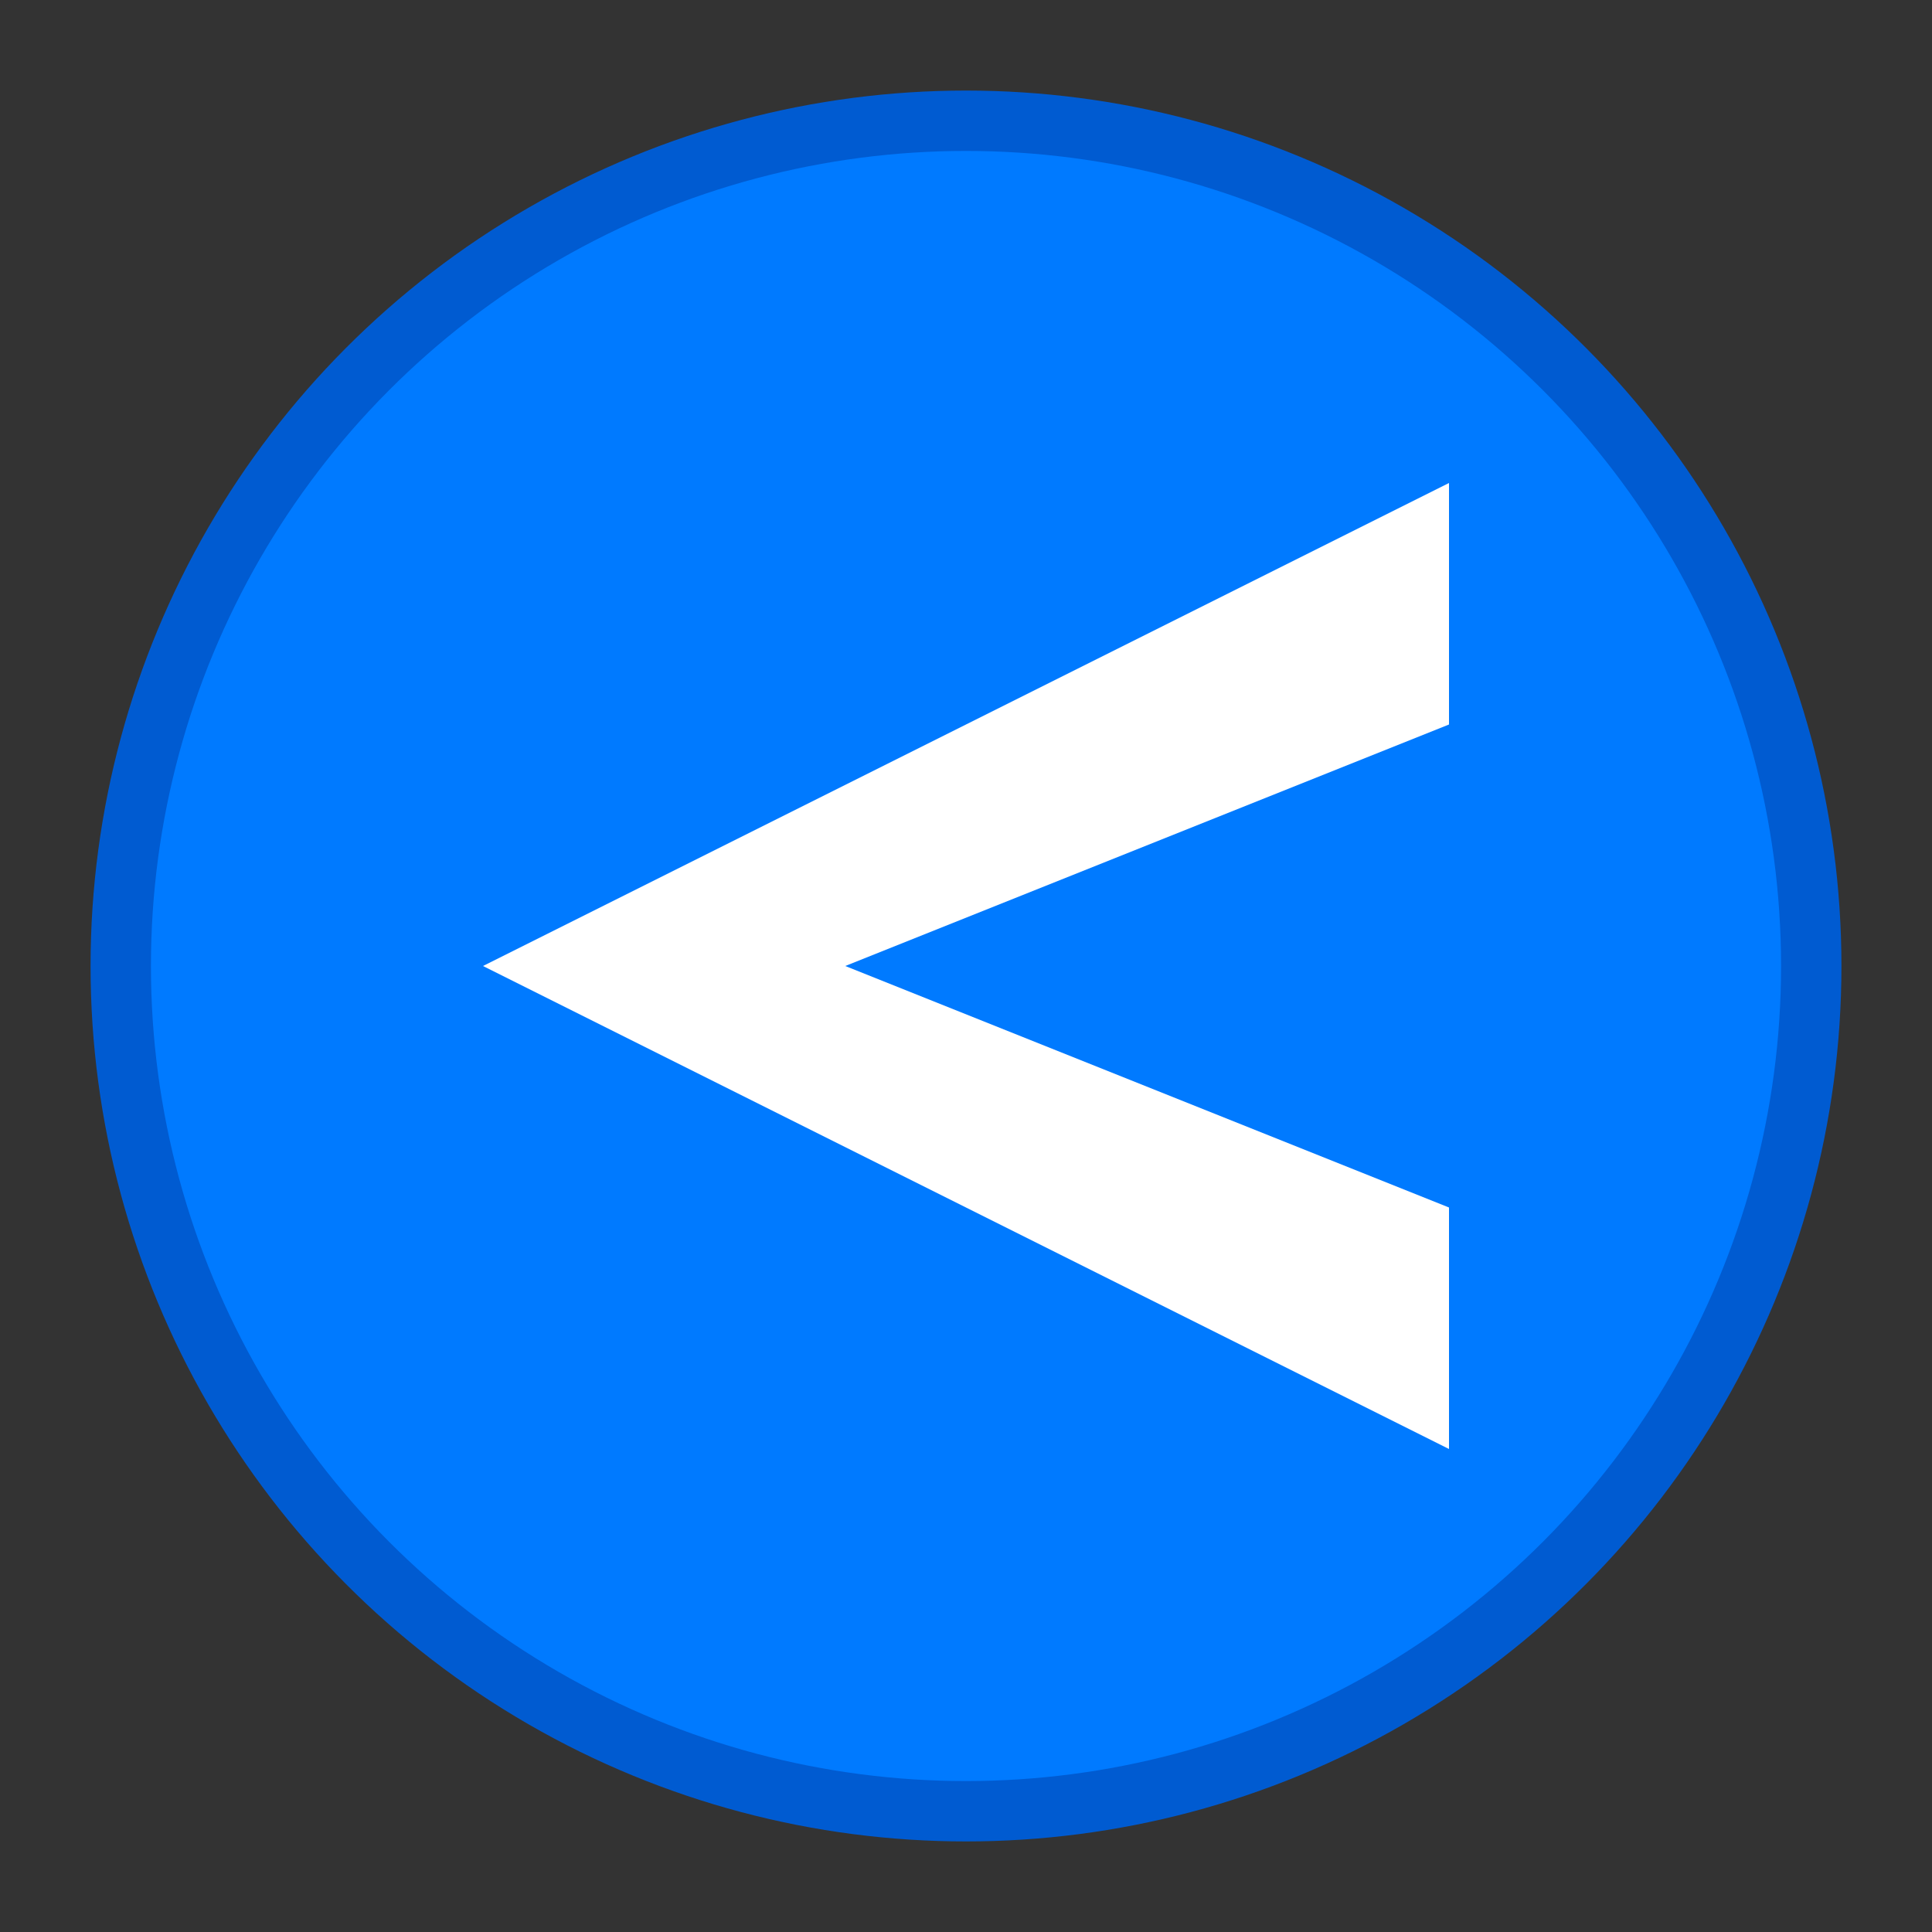 <svg xmlns="http://www.w3.org/2000/svg" width="16" height="16" viewBox="0 0 16 16">
  <rect x="0" y="0" width="16" height="16" fill="#333333" stroke="none"/>
  <circle cx="8" cy="8" r="7" fill="#007AFF" stroke="#005BD1" stroke-width="0.5"/>
  <path fill="#FFFFFF" d="M4 8l8-4v2l-5 2 5 2v2L4 8z"/>
</svg>